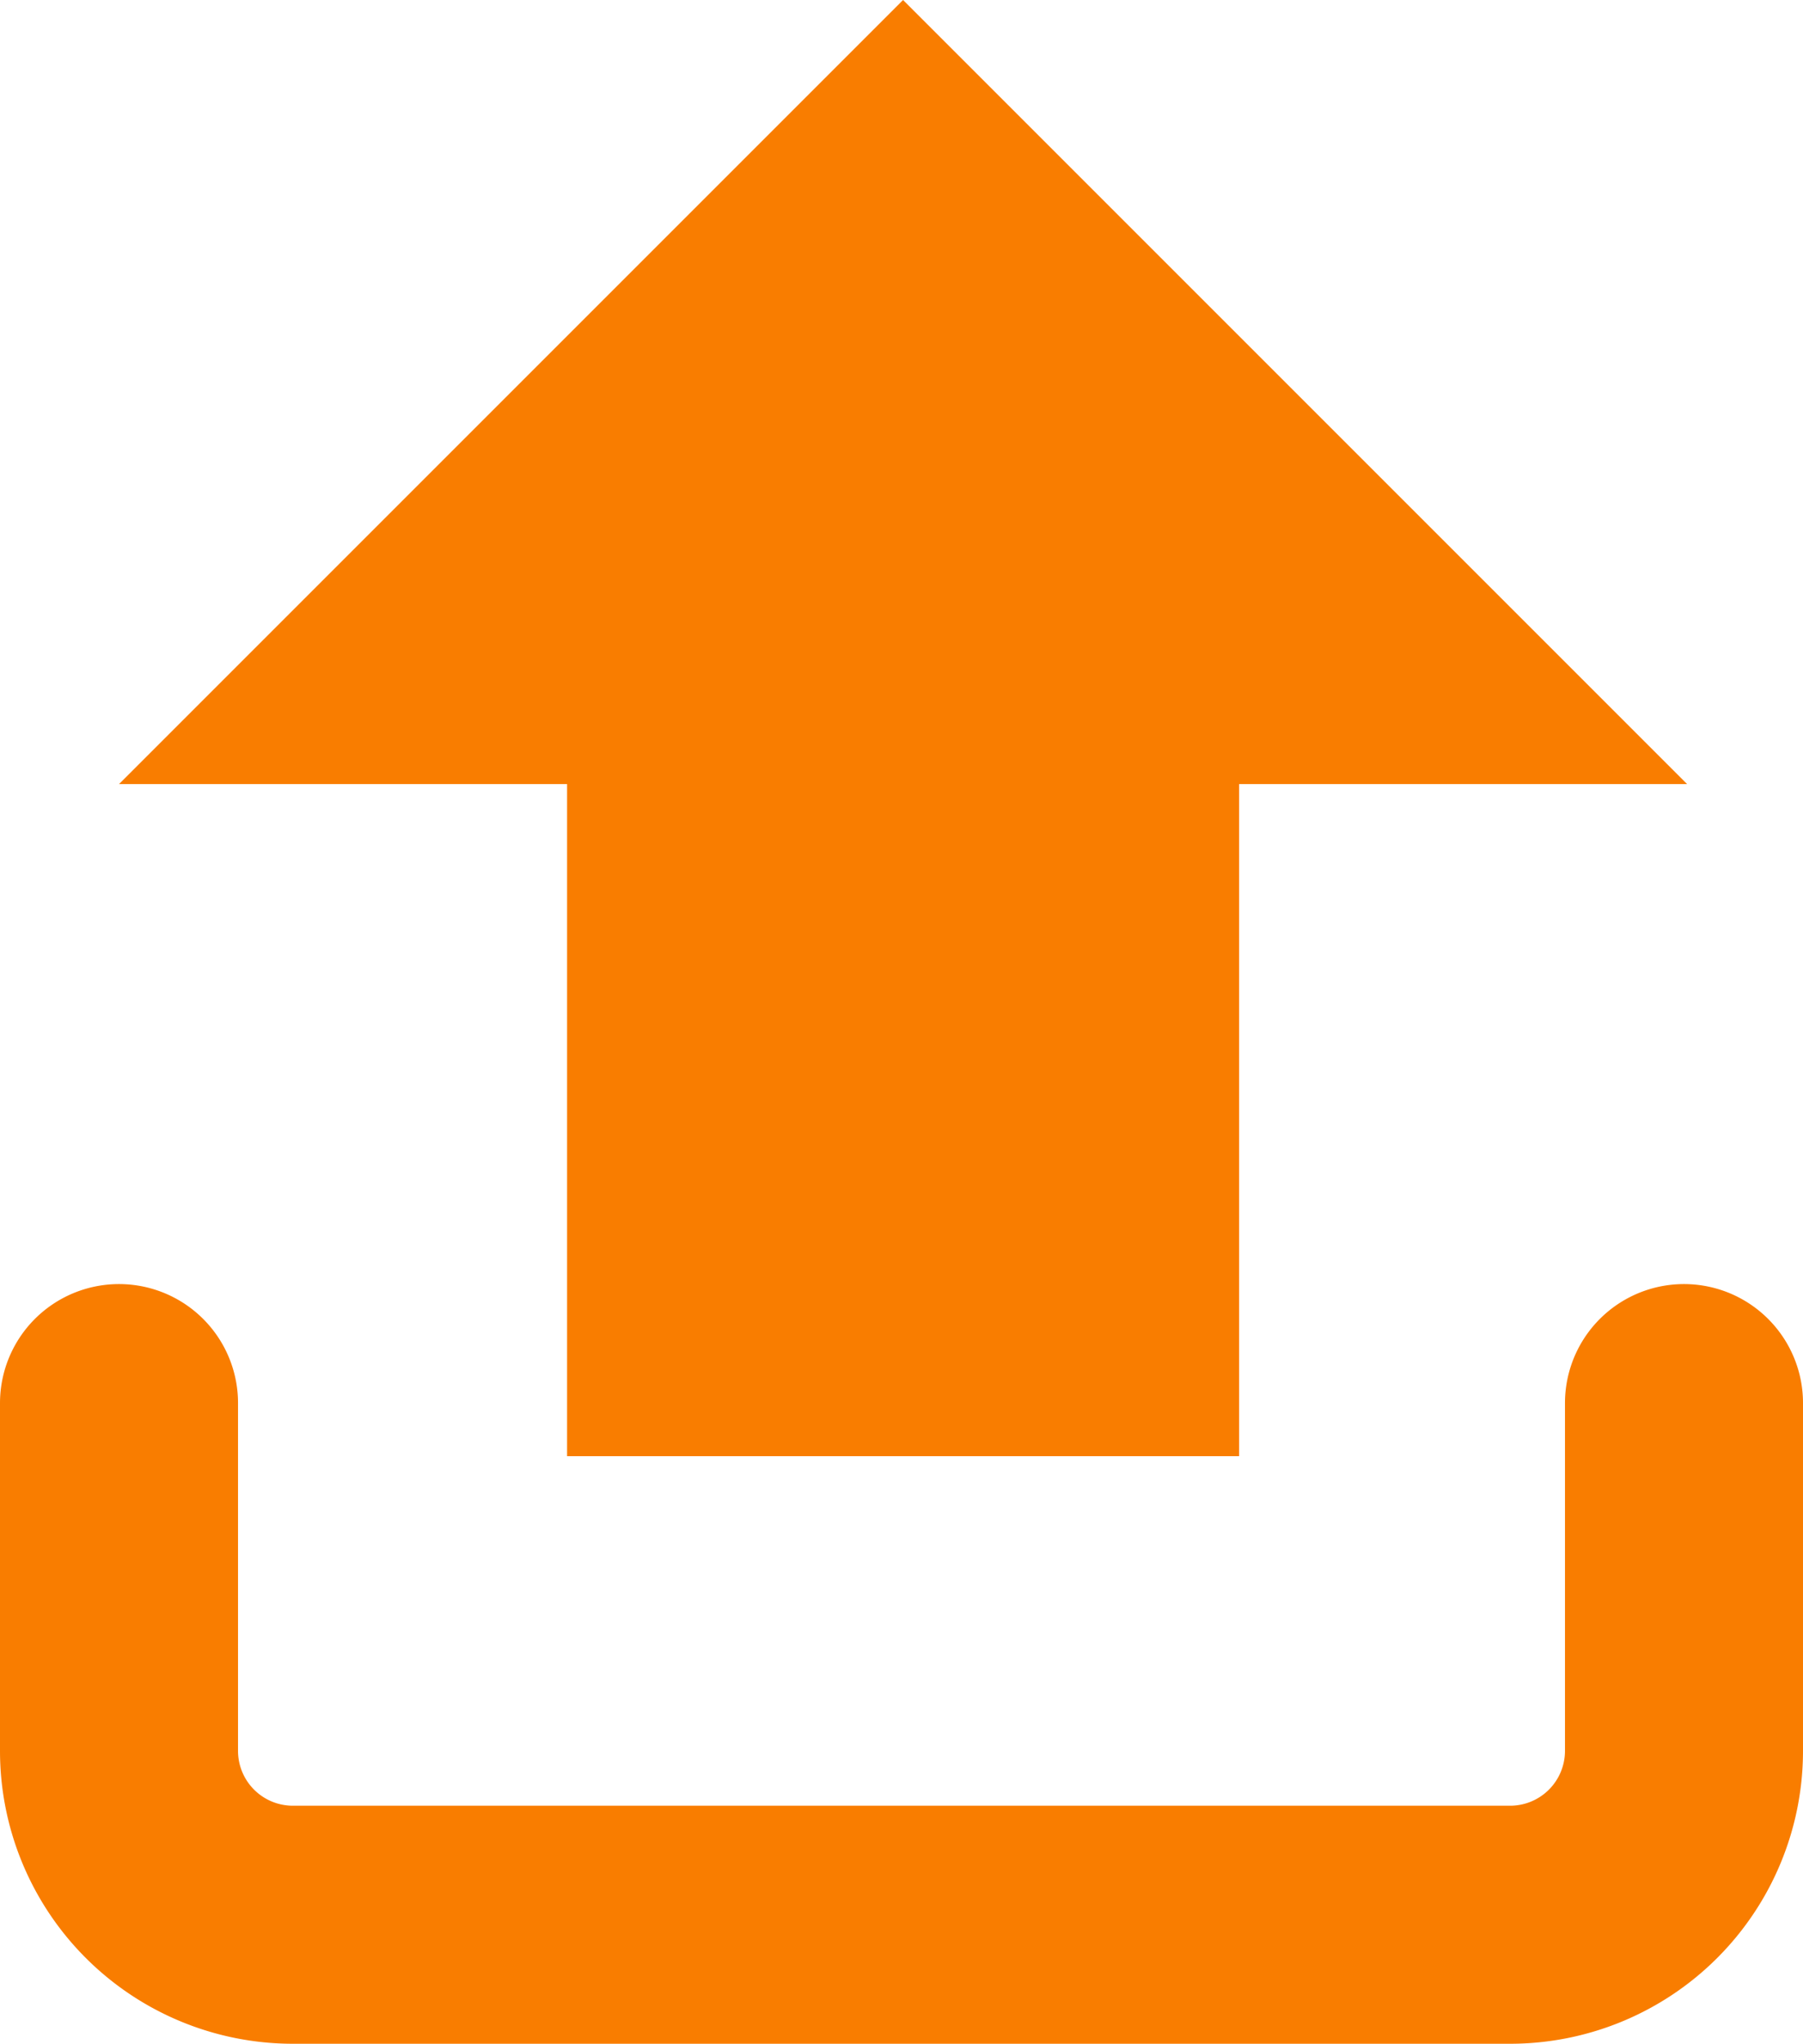 <svg xmlns="http://www.w3.org/2000/svg" width="15.15" height="17.172" viewBox="0 0 15.15 17.172"><defs><style>.a{fill:none;stroke:#f97d00;stroke-linecap:round;stroke-linejoin:round;stroke-width:2px;}.b{fill:#f97d00;}</style></defs><g transform="translate(1 0)"><g transform="translate(0 11.789)"><path class="a" d="M16.15,15v2.922a1.461,1.461,0,0,1-1.461,1.461H4.461A1.461,1.461,0,0,1,3,17.922V15" transform="translate(-3 -15)"/></g><path class="b" d="M8.765,13.353H5l6.588-6.588,6.588,6.588H14.412V19H8.765" transform="translate(-5 -6.765)"/></g></svg>